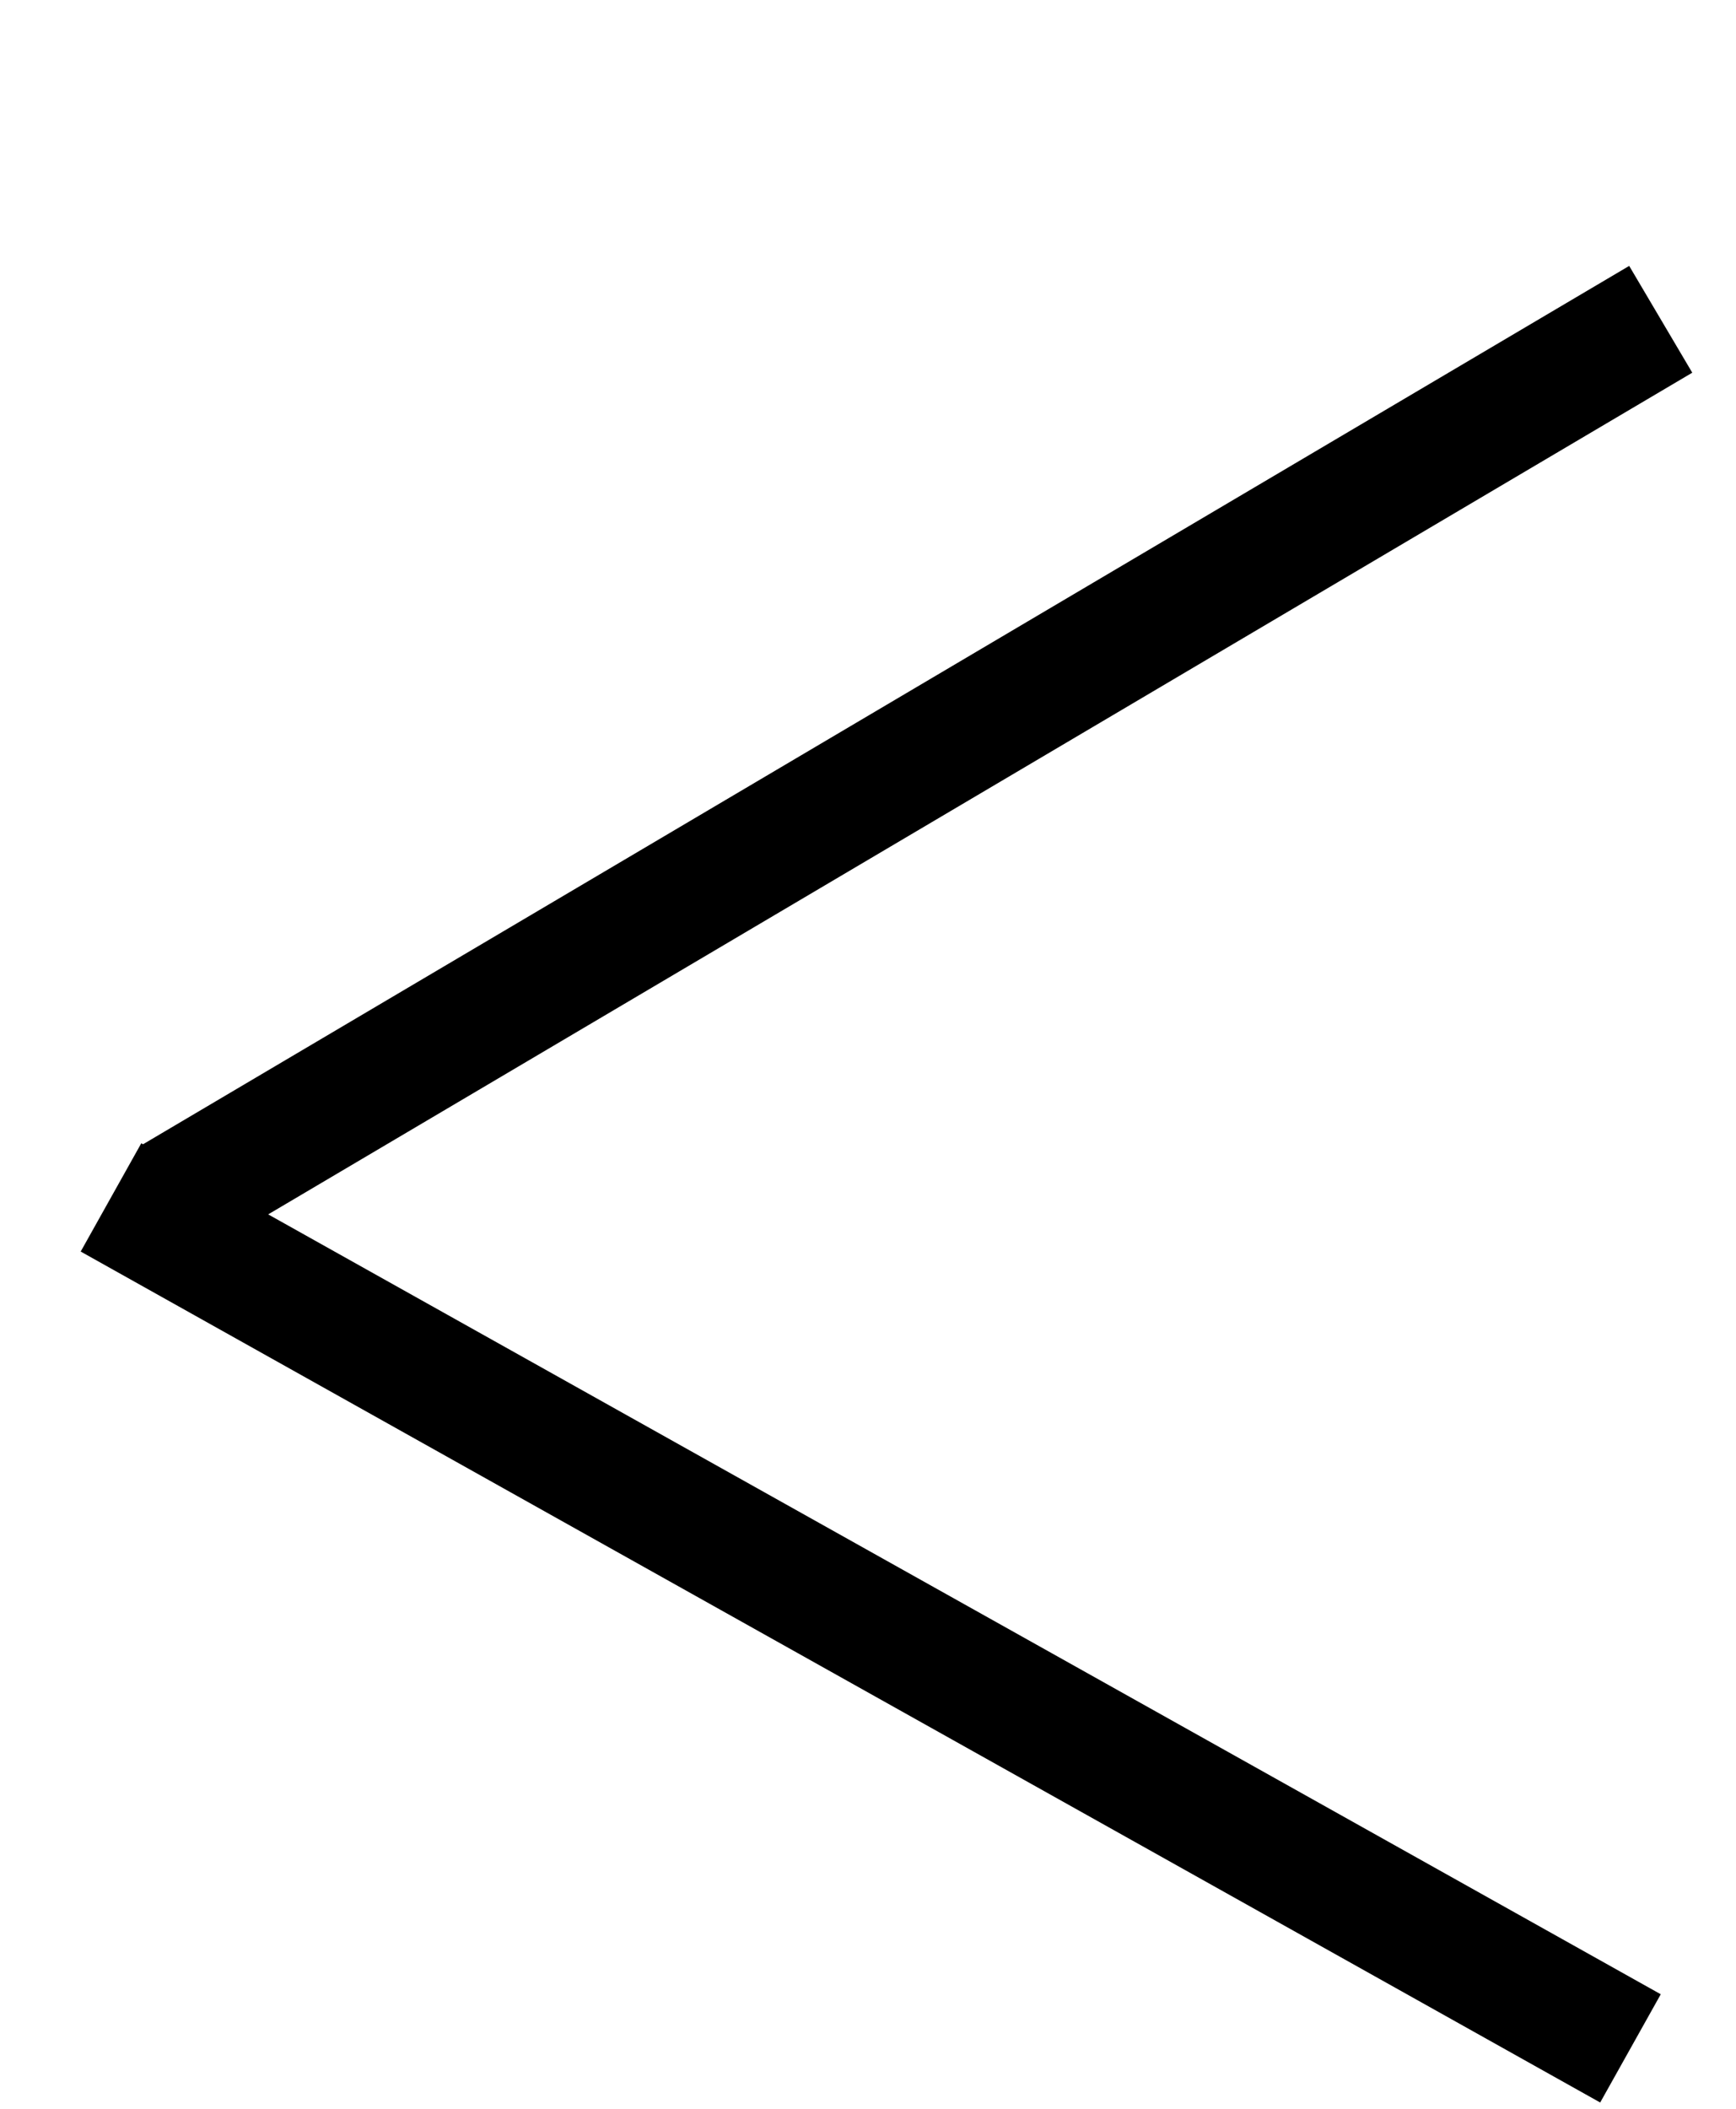 <svg width="14" height="17" viewBox="0 0 14 17" fill="none" xmlns="http://www.w3.org/2000/svg">
<path d="M13.393 2.574L1.401 9.659" stroke="black"/>
<line x1="13.149" y1="16.513" x2="0.895" y2="9.653" stroke="black"/>
</svg>
